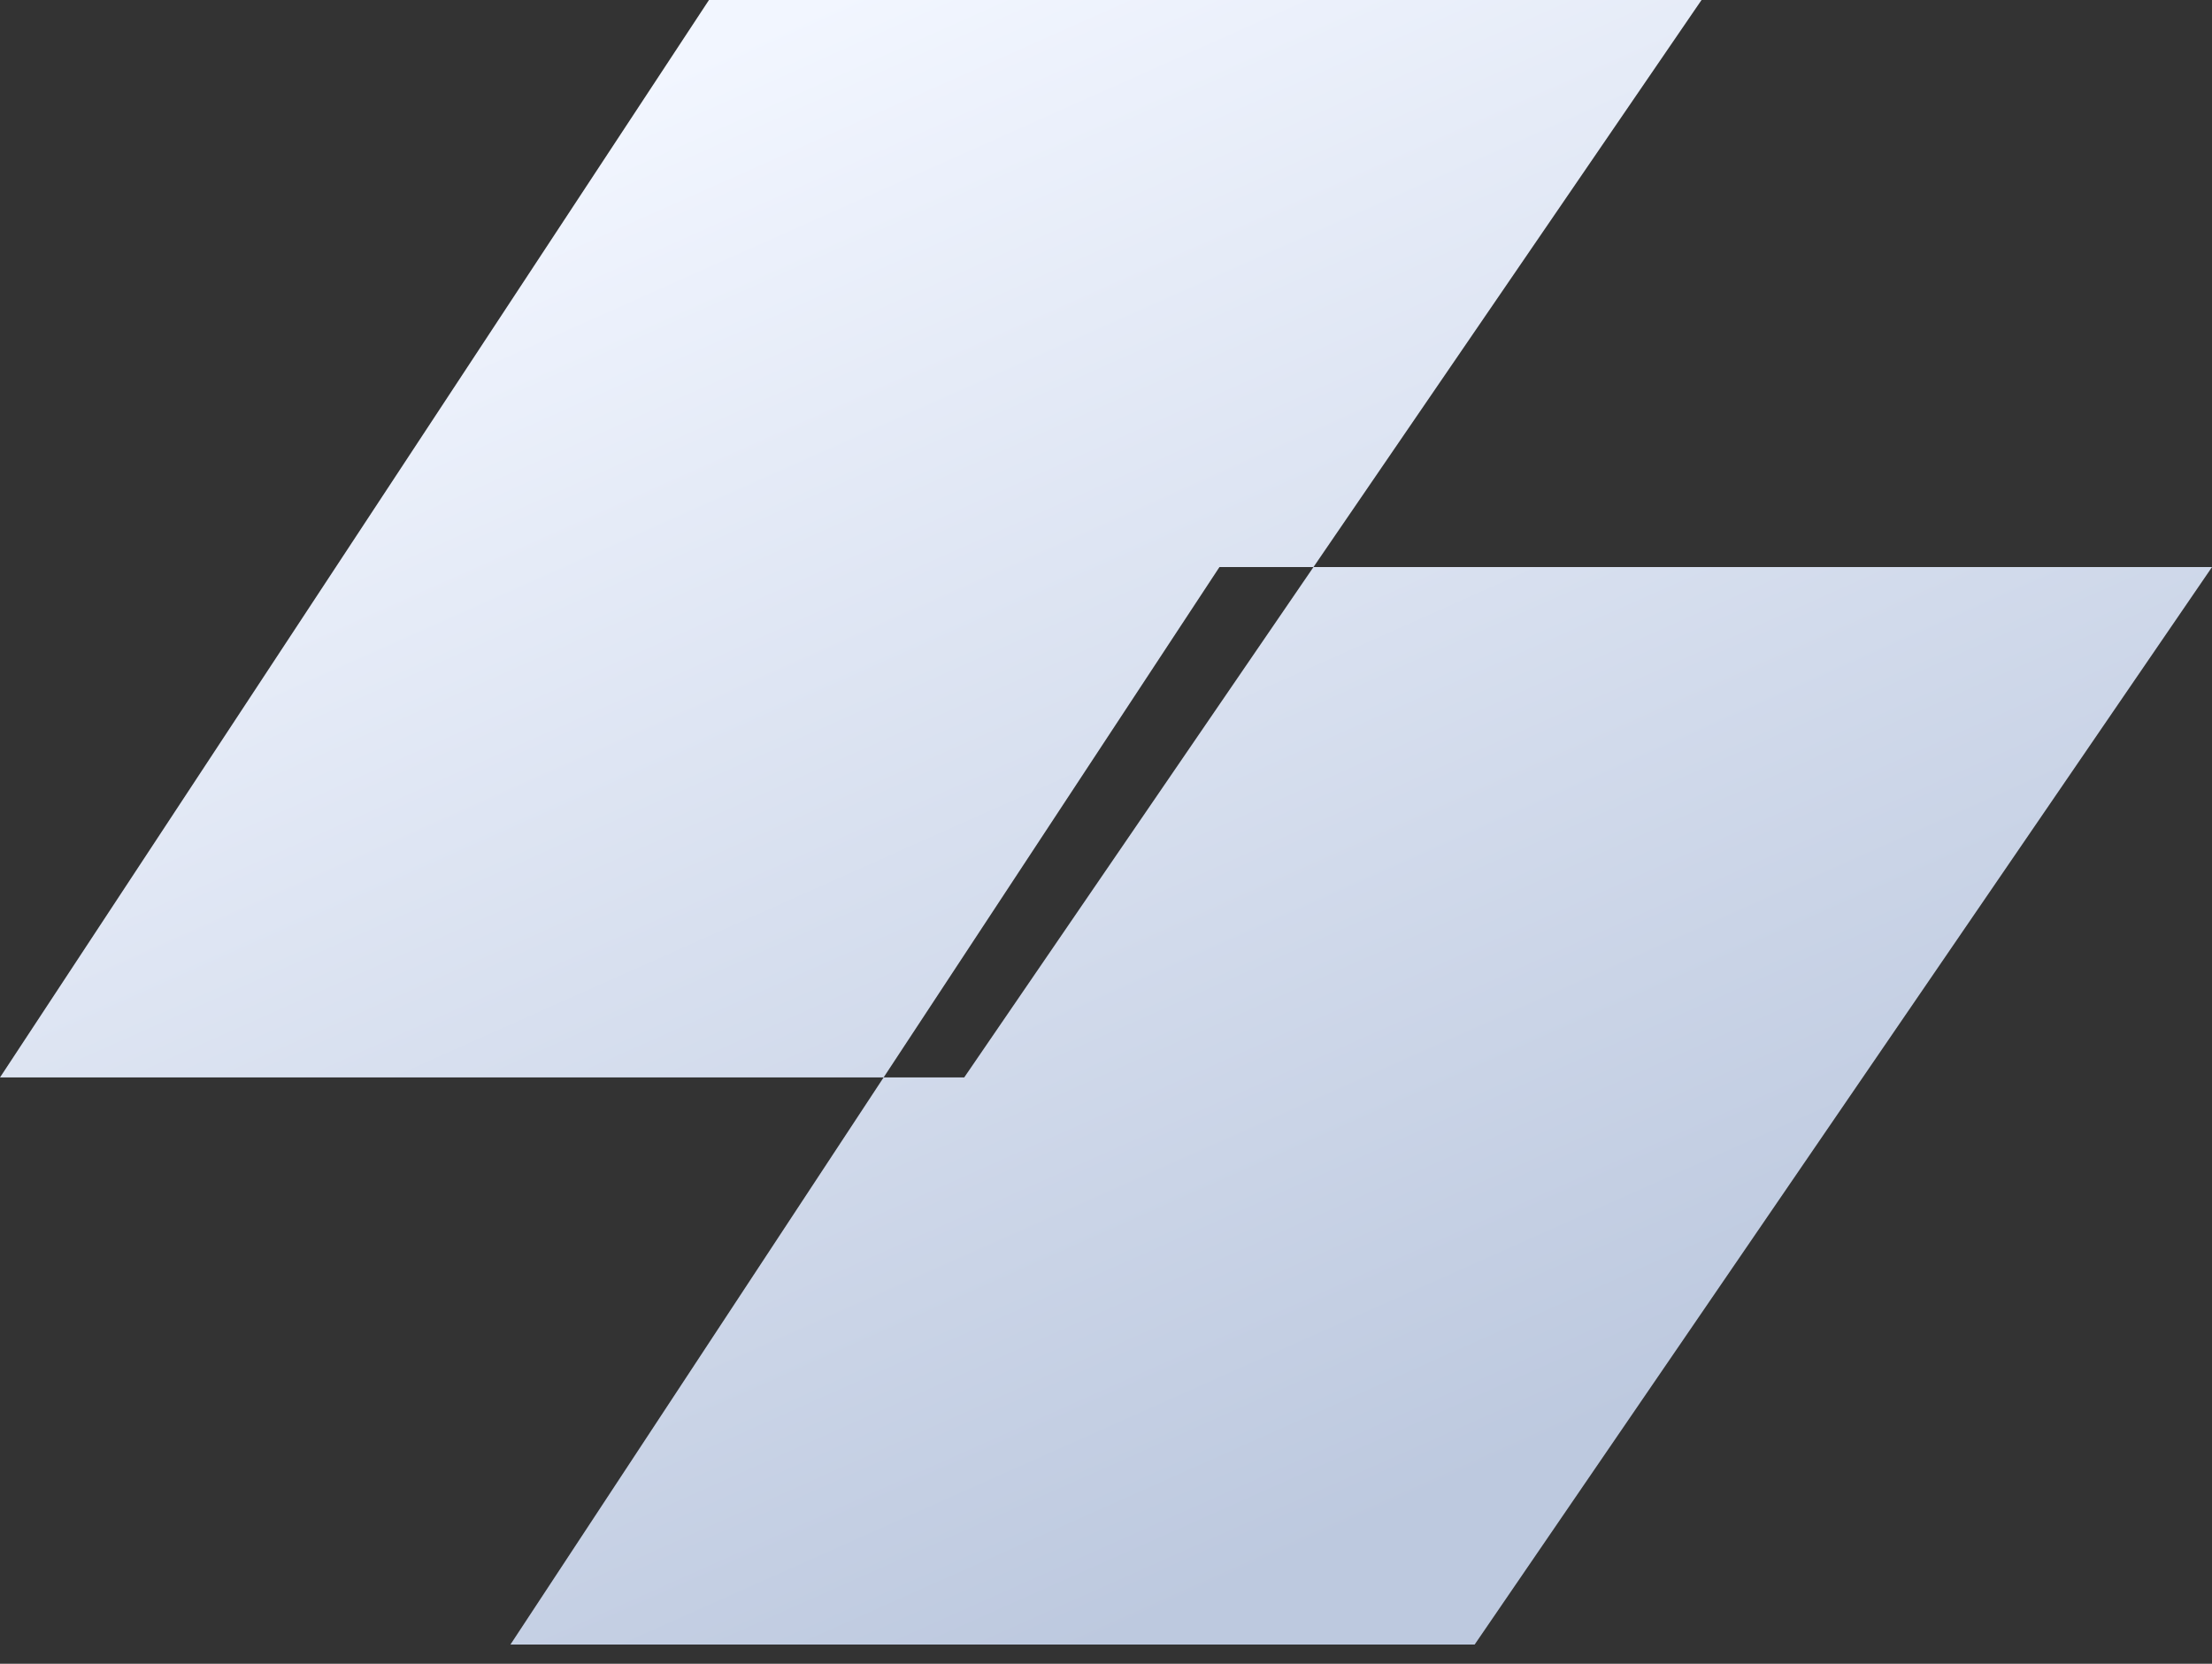 <svg width="109" height="82" viewBox="0 0 109 82" fill="none" xmlns="http://www.w3.org/2000/svg">
<rect x="0" y="0" width="109" height="82" fill="#333333" stroke="none"/>
<path fill-rule="evenodd" clip-rule="evenodd" d="M83.846 0H34.936L0 53.103H43.541L25.154 81.051H72.667L109 27.949H64.723L83.846 0ZM64.723 27.949H60.09L43.541 53.103H47.513L64.723 27.949Z" fill="url(#paint0_linear_470_10942)"/>
<defs>
<linearGradient id="paint0_linear_470_10942" x1="34.933" y1="2.482" x2="67.416" y2="75.289" gradientUnits="userSpaceOnUse">
<stop stop-color="#F2F6FF"/>
<stop offset="1" stop-color="#BDC9DF"/>
</linearGradient>
</defs>
</svg>

